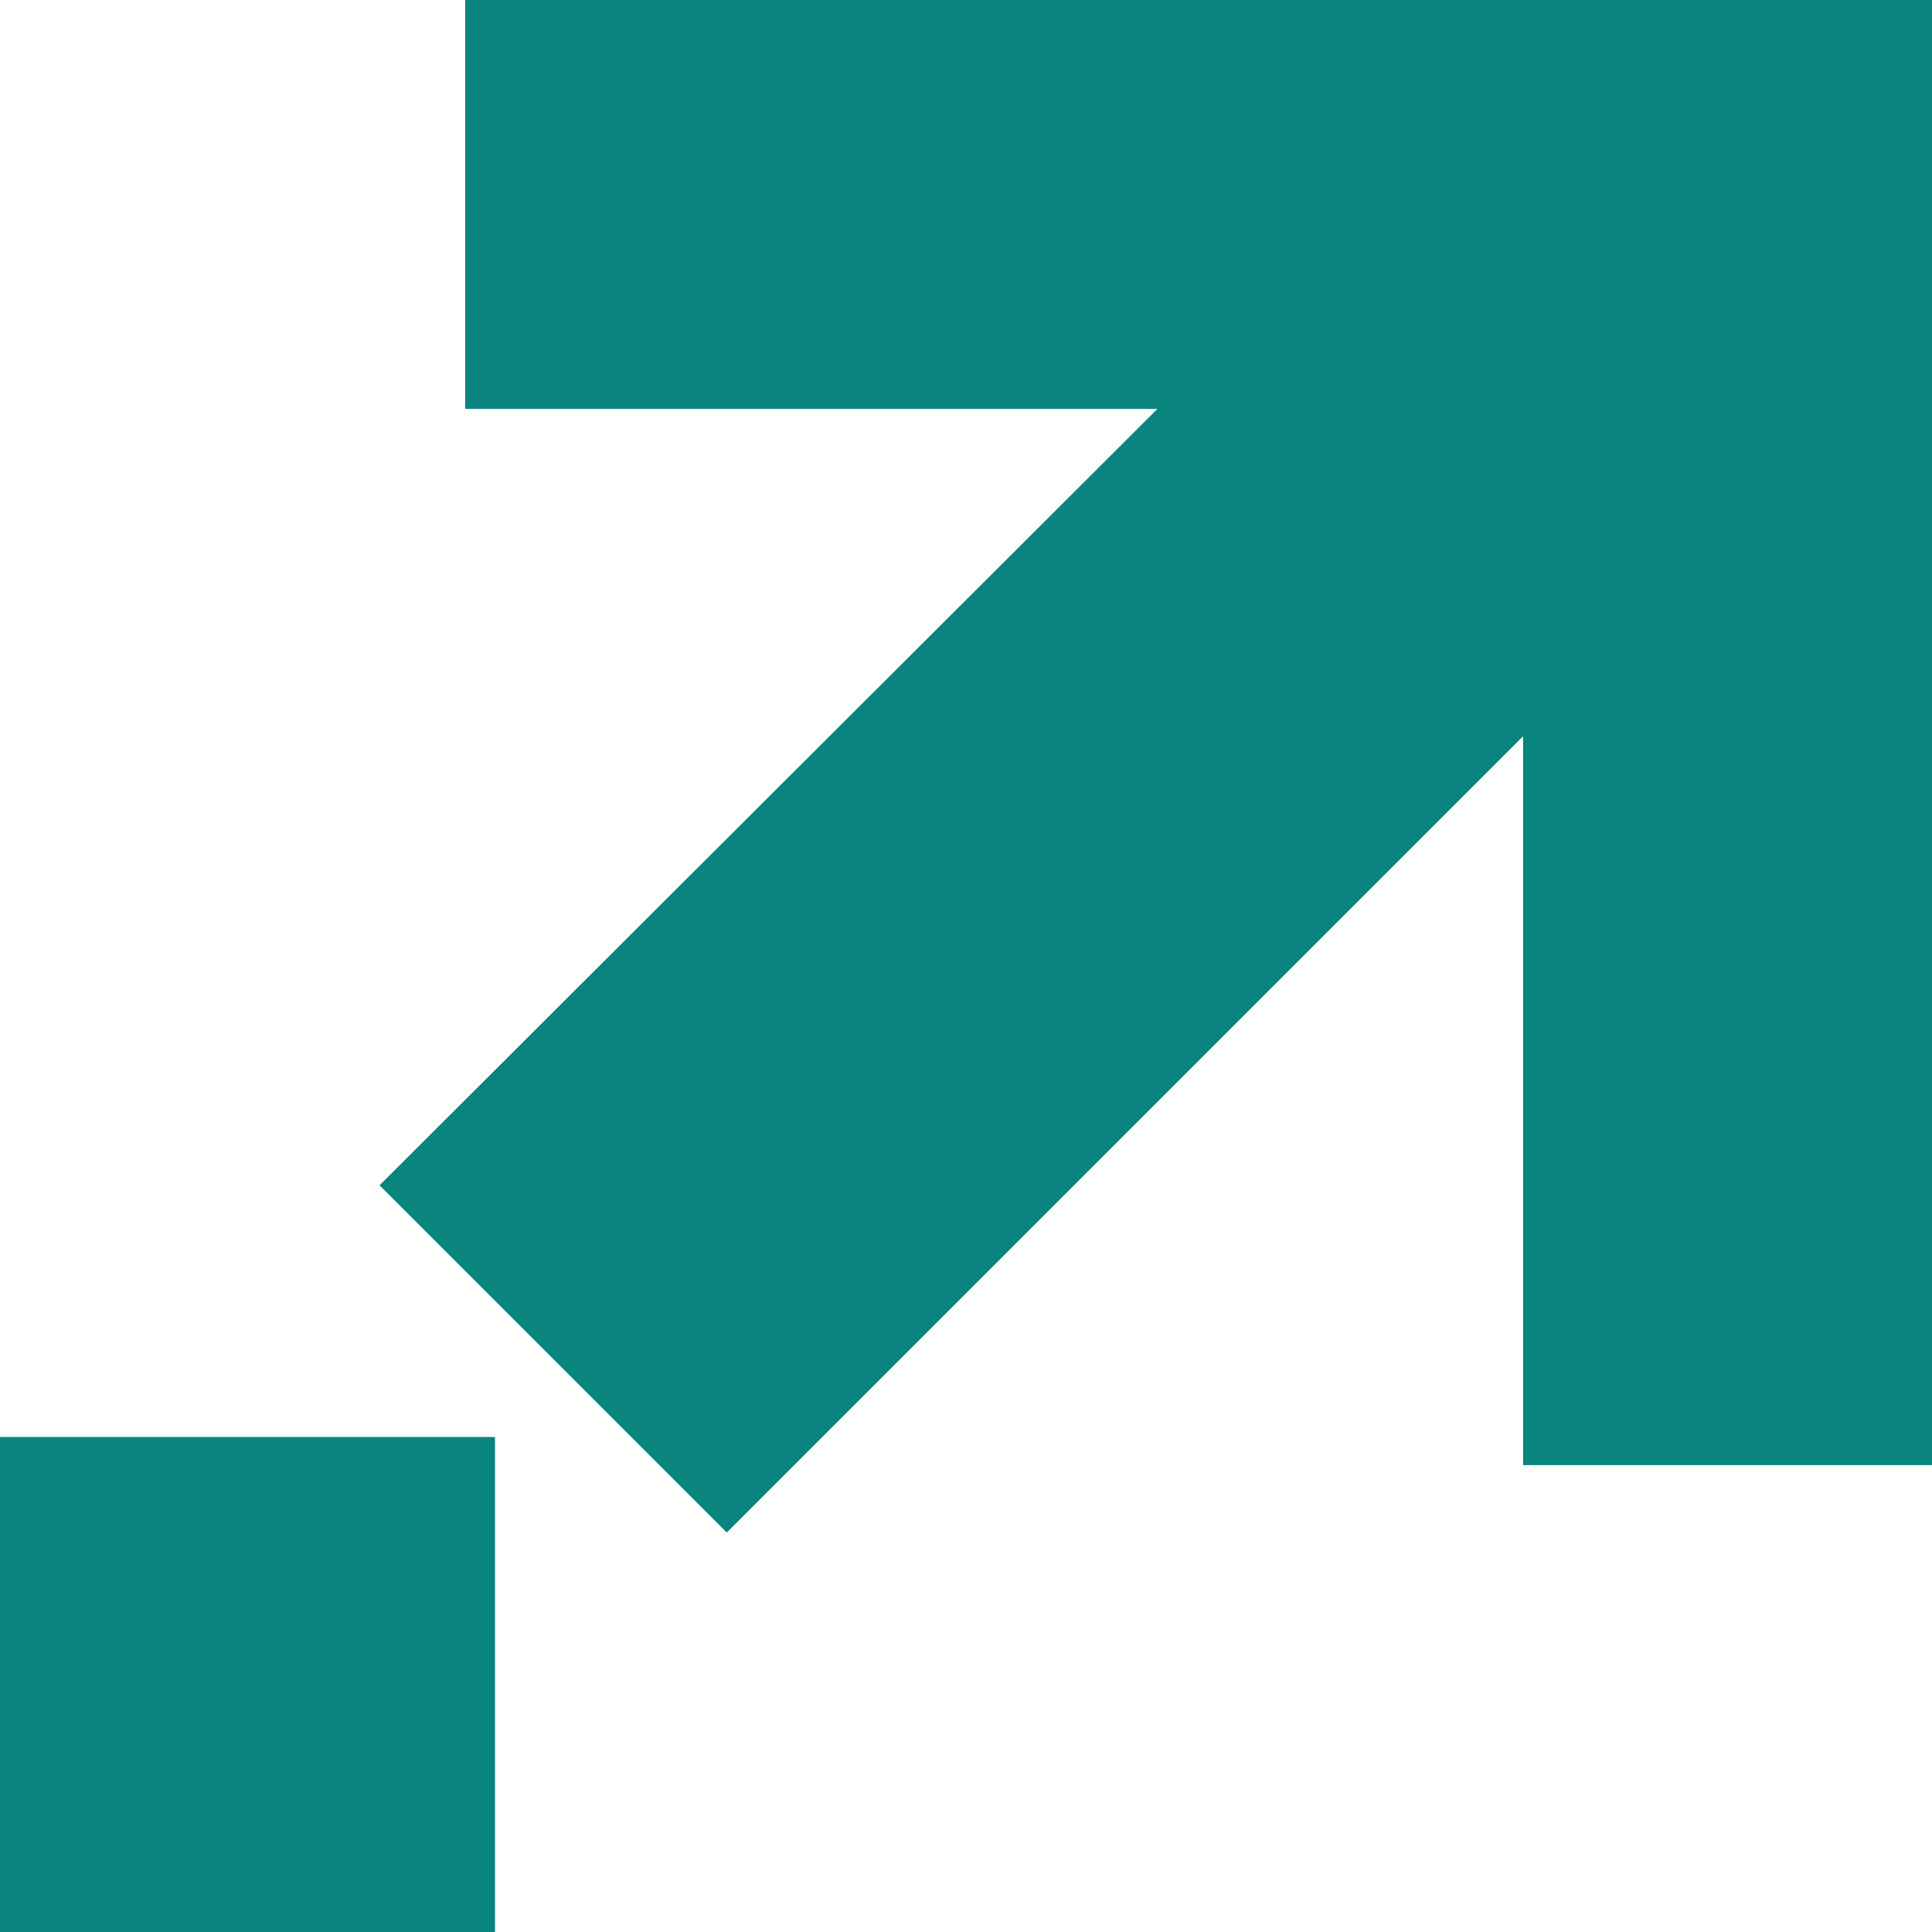 <svg version="1.1" id="" xmlns="http://www.w3.org/2000/svg" xmlns:xlink="http://www.w3.org/1999/xlink" x="0px" y="0px" viewBox="0 0 11.67 11.67" style="enable-background:new 0 0 11.67 11.67;" xml:space="preserve" fill="#09847F" stroke="#09847F">
							<g>
								<rect y="9.18" class="st0" width="2.49" height="2.49" fill="#09847F" stroke="#09847F"></rect>
								<polygon class="st0" points="9.7,0 3.31,0 3.31,1.97 8.2,1.97 3,7.16 4.39,8.55 9.7,3.24 9.7,8.35 11.67,8.35 11.67,1.97 11.67,0"></polygon>
							</g>
						</svg>